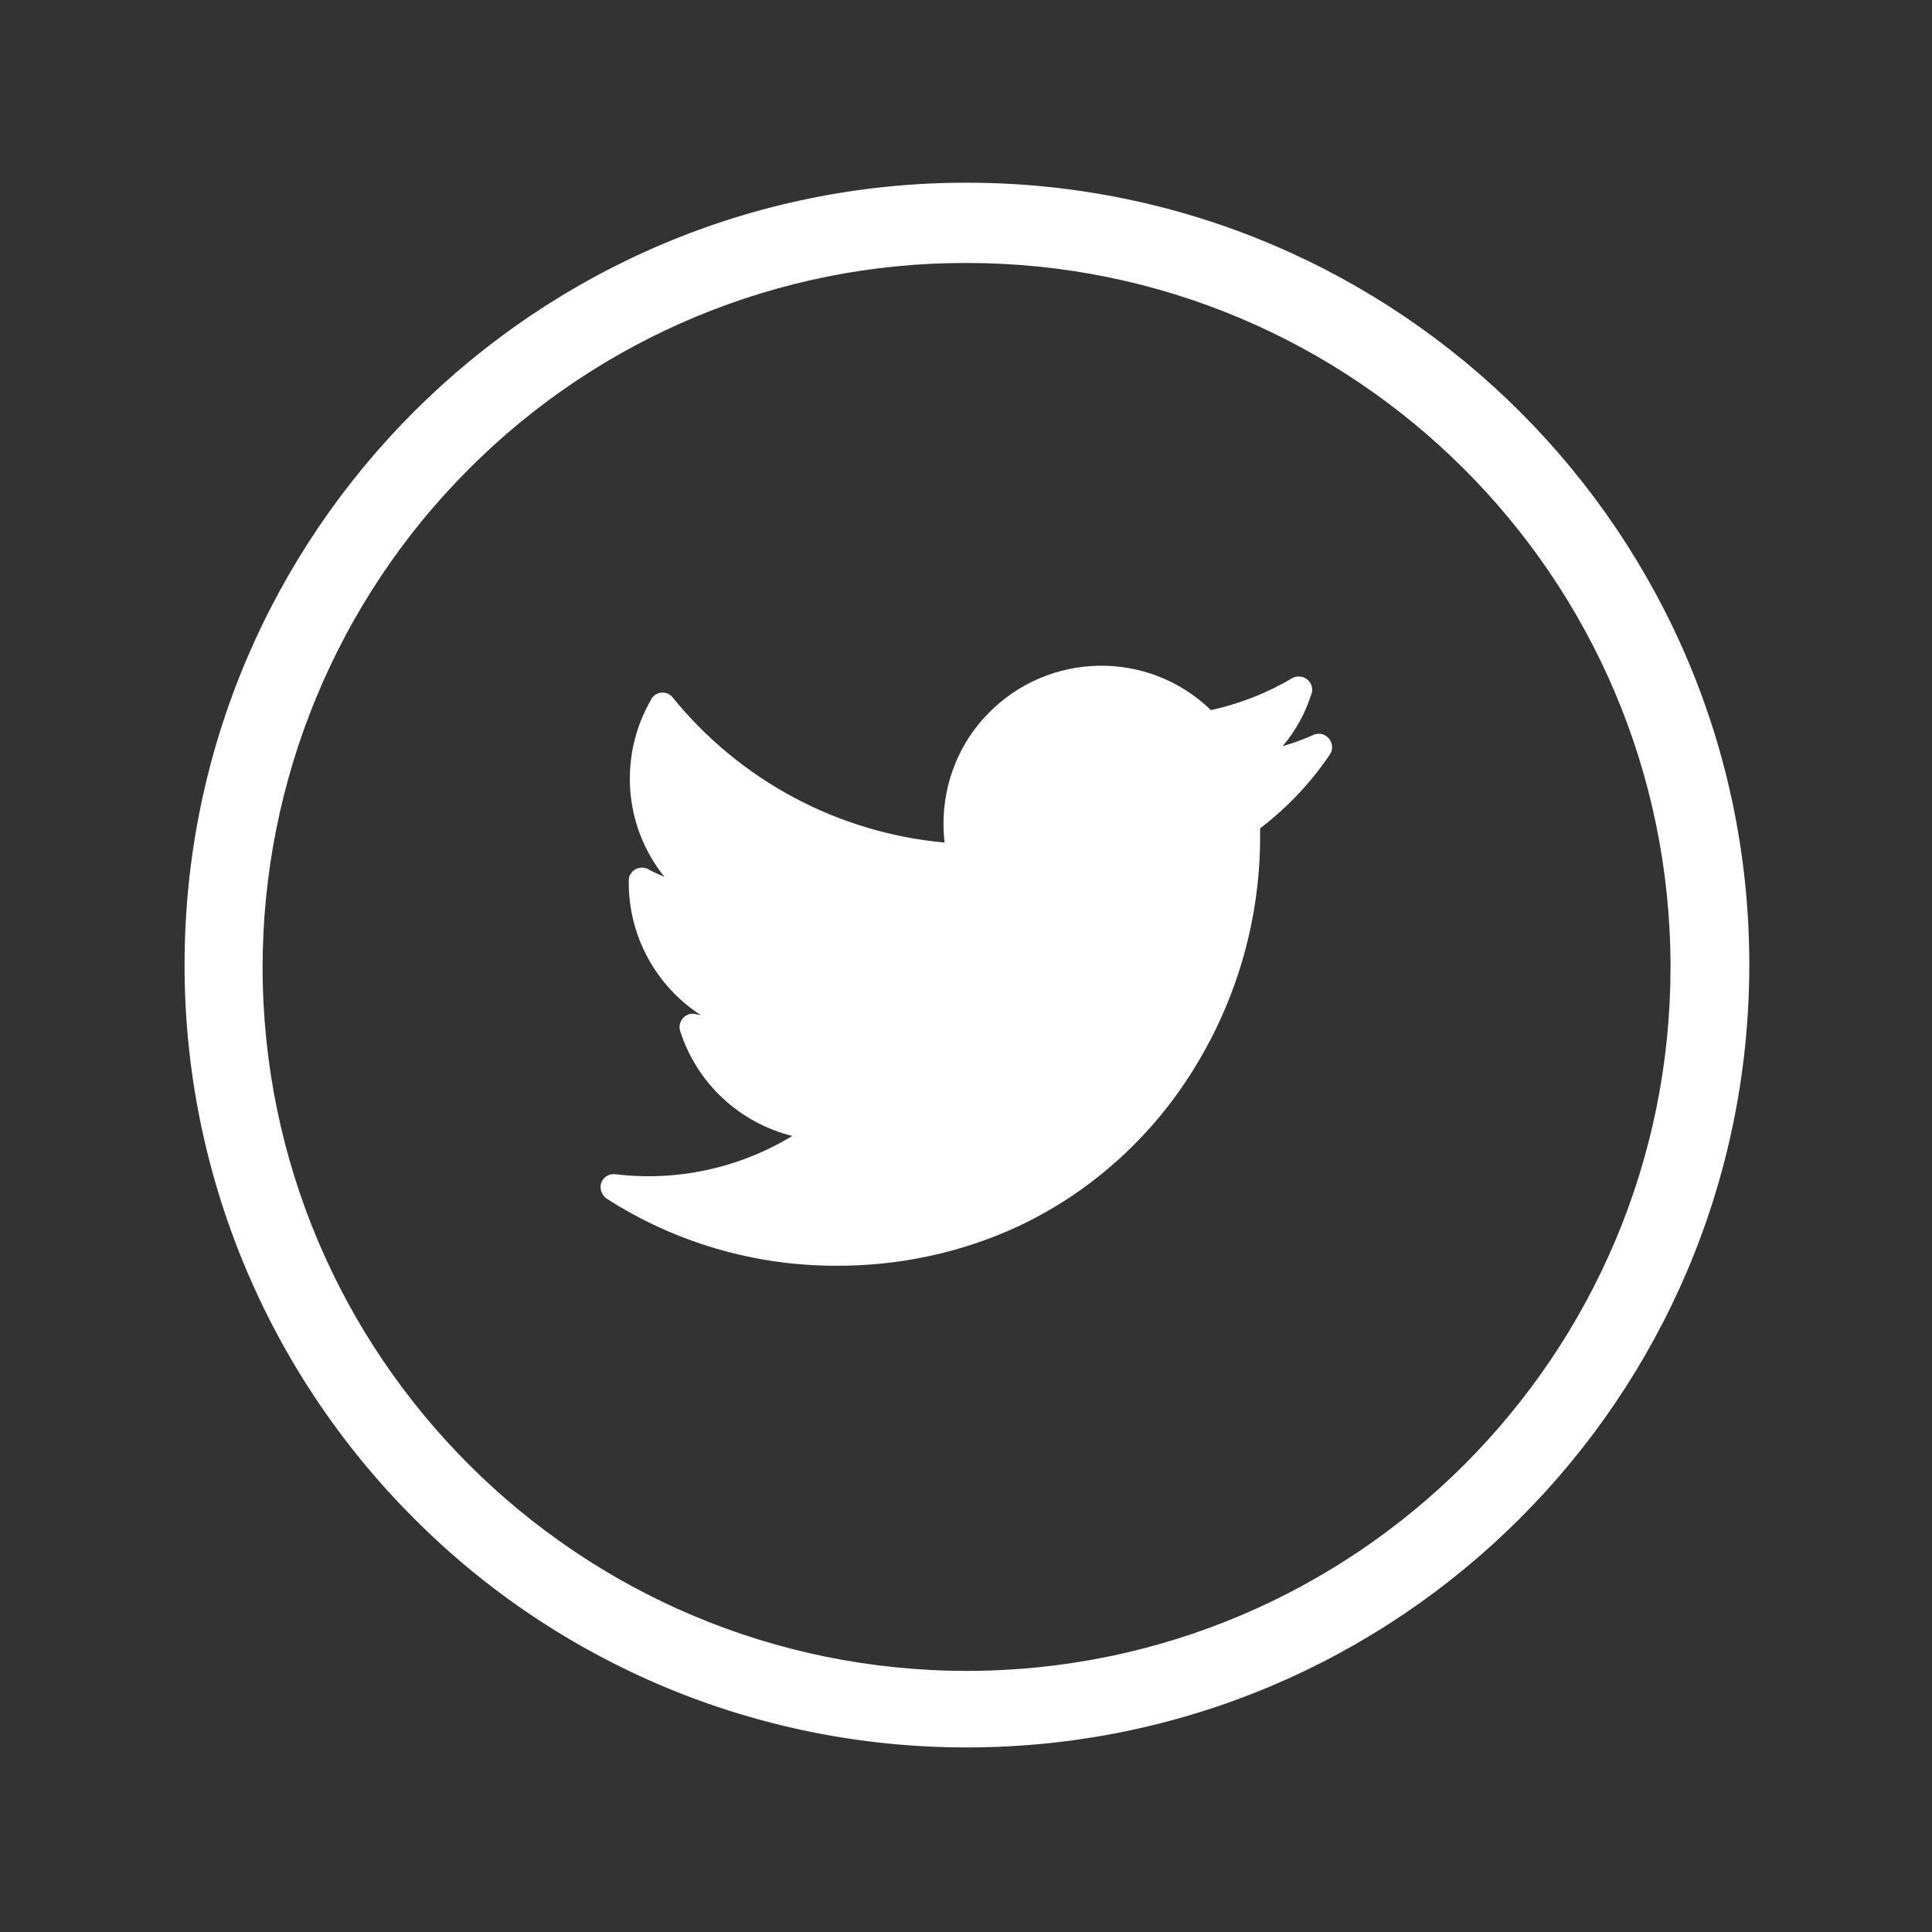 <svg width="515" height="515" xmlns="http://www.w3.org/2000/svg">
 <rect width="100%" height="100%" fill="#333333" stroke="none"/>
 <title/>

 <g>
  <title>background</title>
  <rect fill="none" id="canvas_background" height="402" width="582" y="-1" x="-1"/>
 </g>
 <g>
  <title>Layer 1</title>
  <path fill="#ffffff" id="svg_1" d="m257.5,465.8c115.2,0.1 208.6,-93.1 208.8,-208.3s-93.2,-208.6 -208.3,-208.8s-208.7,93.2 -208.8,208.3c-0.1,55.4 21.9,108.5 61.1,147.7c39,39.2 92,61.1 147.2,61.1zm0,-395.7c103.6,-0.1 187.7,83.9 187.8,187.5c0.1,103.6 -83.9,187.7 -187.5,187.8c-103.6,0 -187.7,-83.9 -187.8,-187.5c0,-49.8 19.7,-97.6 55,-132.9c35.1,-35.2 82.8,-55 132.5,-54.9l0,0z"/>
  <path fill="#ffffff" id="svg_2" d="m161.7,319.5c18.2,11.7 39.4,17.9 61,17.9c16.7,0.1 33.3,-3.4 48.5,-10.4c20.1,-9.4 36.9,-24.8 48.2,-44c10.6,-17.8 16.3,-38.1 16.5,-58.9c0,-1.1 0,-2.2 0,-3.3c7.2,-5.5 13.5,-12.1 18.6,-19.7c1.1,-1.6 0.6,-3.8 -1,-4.9c-1,-0.7 -2.3,-0.8 -3.4,-0.3c-2.7,1.2 -5.4,2.2 -8.2,3c3.5,-4.1 6.1,-8.9 7.7,-14c0.6,-1.8 -0.4,-3.8 -2.3,-4.4c-1,-0.3 -2,-0.2 -2.9,0.3c-6.7,4 -14,6.8 -21.6,8.5c-16.7,-16.2 -43.3,-15.7 -59.5,1c-7.6,7.8 -11.8,18.3 -11.8,29.3c0,1.7 0.1,3.3 0.3,5c-28.4,-2.6 -54.5,-16.5 -72.5,-38.7c-1.2,-1.5 -3.4,-1.7 -4.9,-0.5c-0.3,0.3 -0.6,0.6 -0.8,1c-8.7,15 -7.4,33.8 3.5,47.3c-1.5,-0.6 -2.9,-1.2 -4.3,-2c-1.7,-0.9 -3.8,-0.3 -4.8,1.4c-0.3,0.5 -0.4,1 -0.4,1.6c0,0.3 0,0.4 0,0.6c0,14.2 7.2,27.5 19.2,35.3c-0.5,-0.1 -1,-0.2 -1.5,-0.3c-1.9,-0.4 -3.7,0.9 -4.1,2.8c-0.1,0.6 -0.1,1.2 0.1,1.7c4.4,13.9 15.8,24.5 29.9,28c-14.2,8.6 -30.8,12.2 -47.2,10.2c-1.9,-0.2 -3.7,1.1 -3.9,3.1c-0.1,1.3 0.5,2.6 1.6,3.4l0,0z"/>
 </g>
</svg>